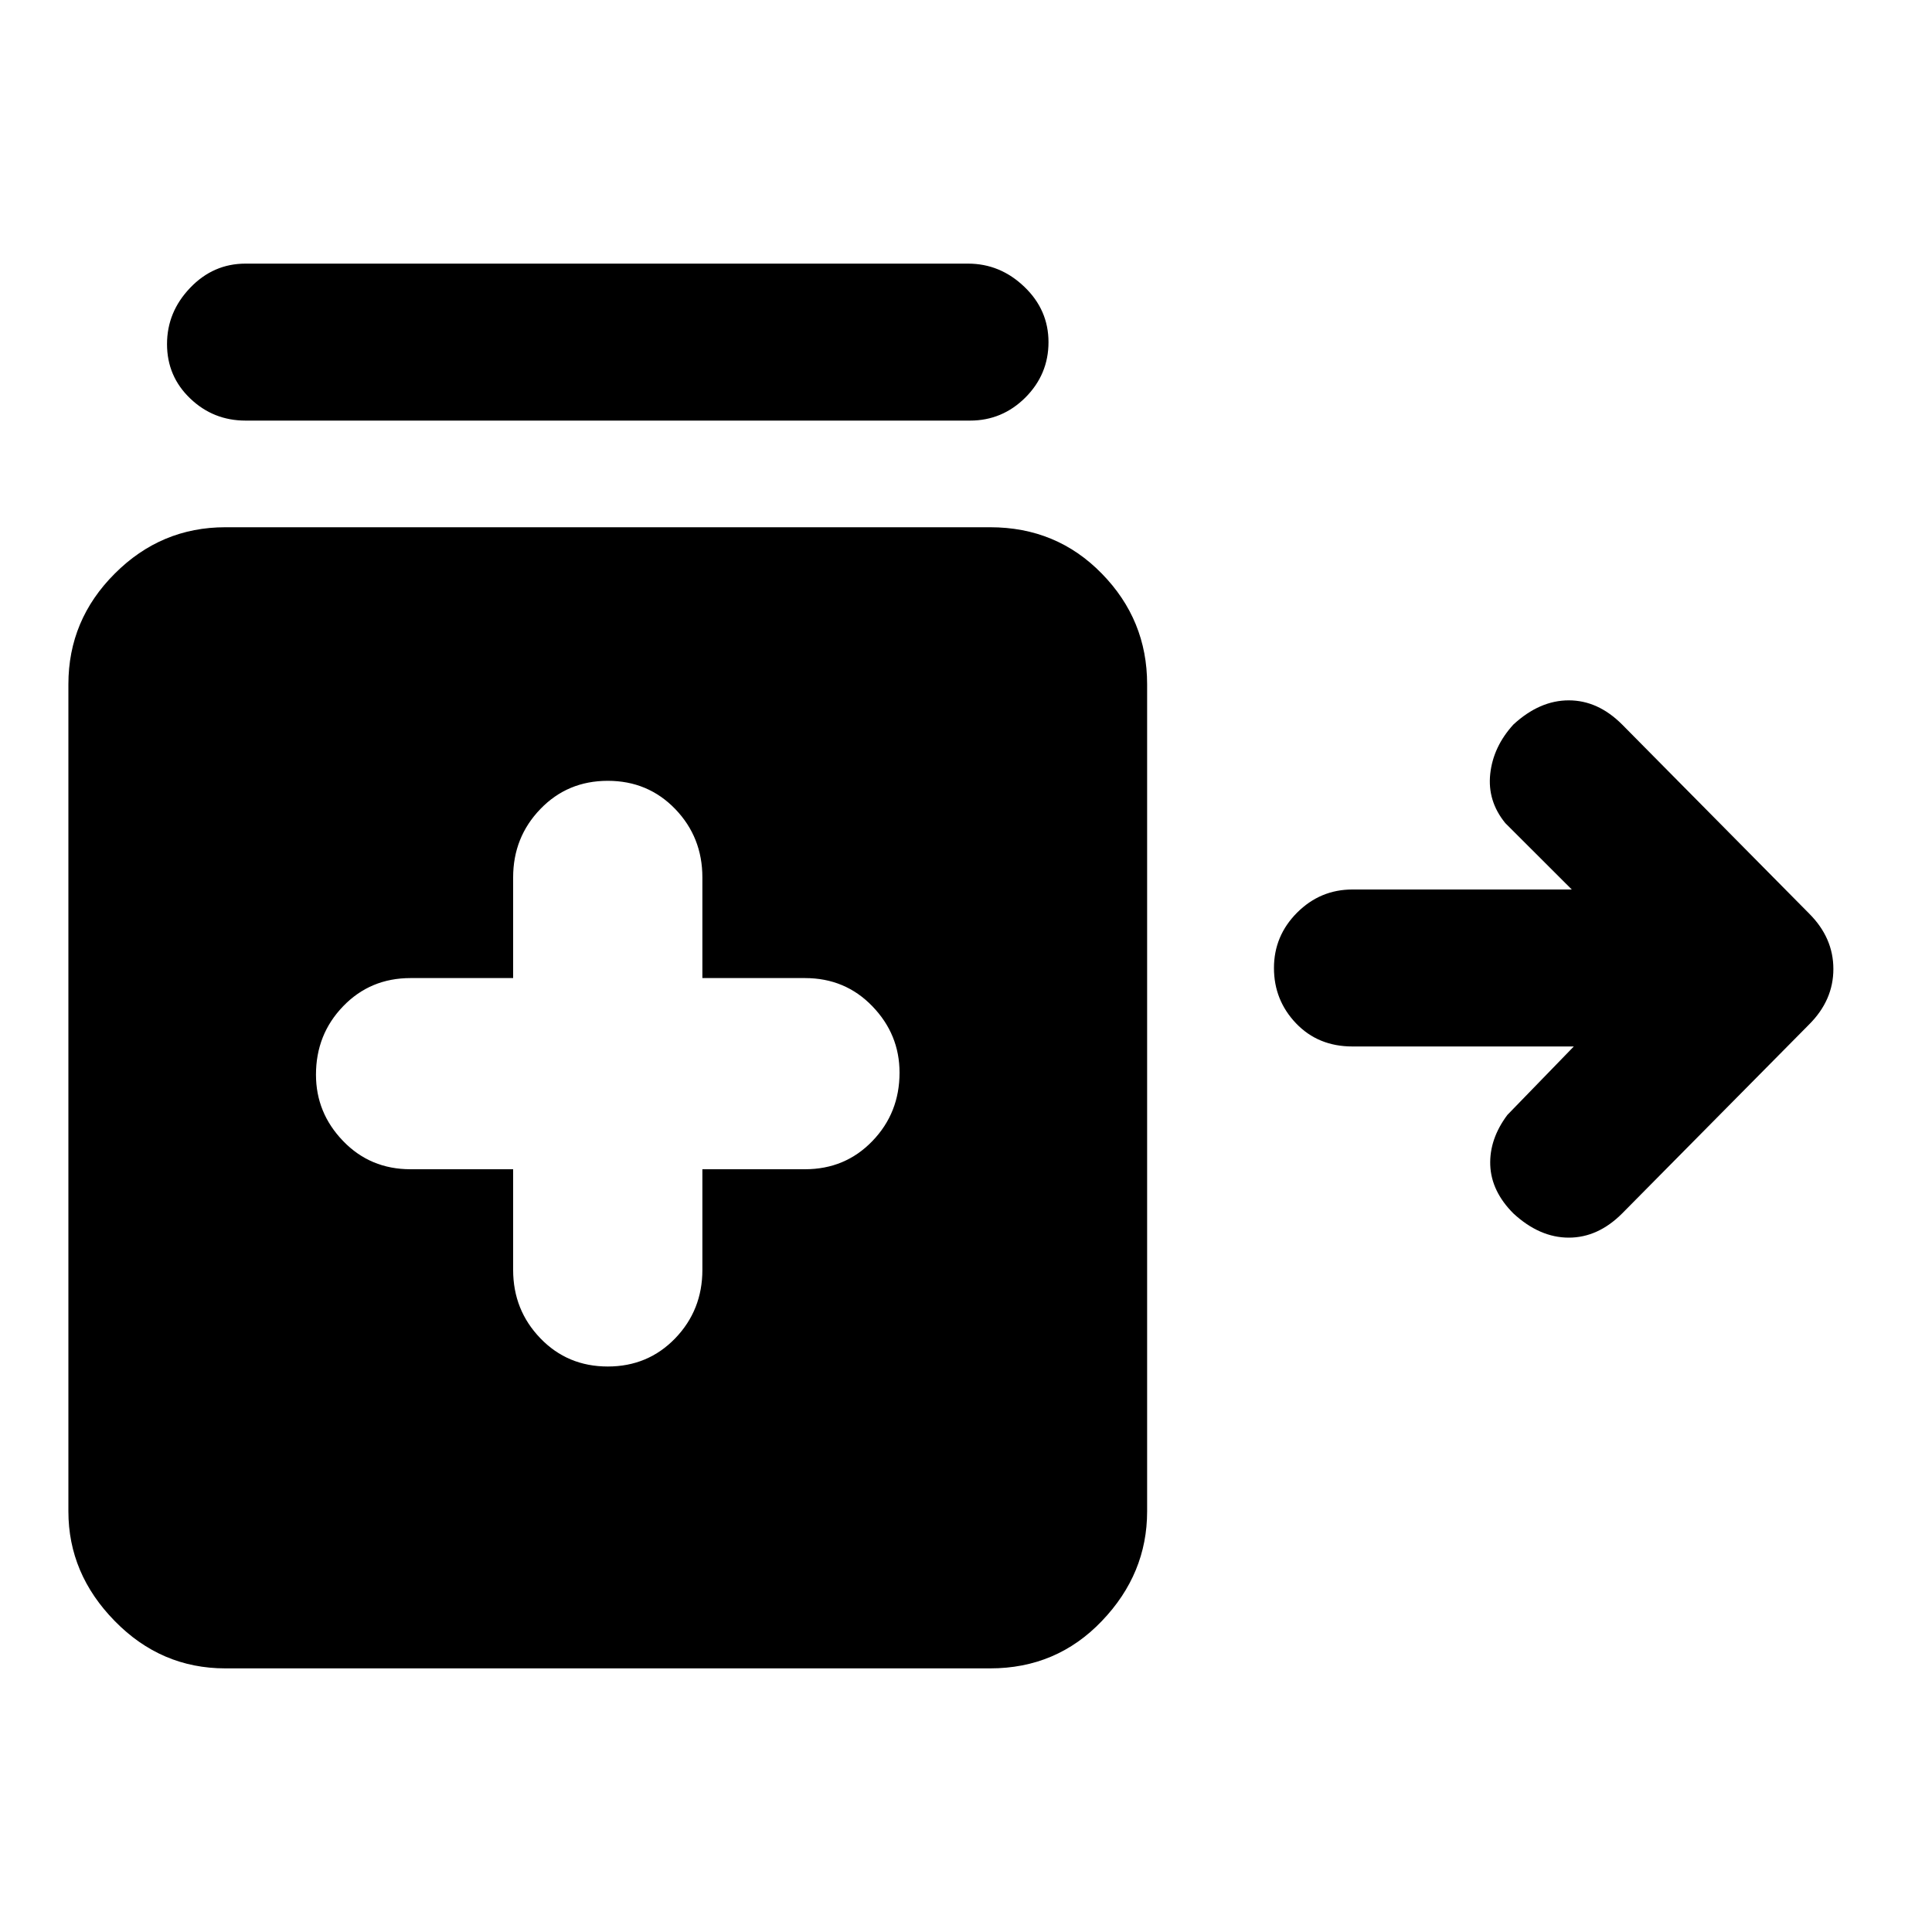 <svg xmlns="http://www.w3.org/2000/svg" height="20" width="20"><path d="M2.542 4.354q-.334 0-.573-.229-.24-.229-.24-.563 0-.333.24-.583.239-.25.573-.25h7.479q.333 0 .583.24.25.239.25.573 0 .333-.239.573-.24.239-.573.239Zm3.75 9.792q.416 0 .698-.292.281-.292.281-.708v-1.042h1.062q.417 0 .698-.292.281-.291.281-.708 0-.396-.281-.687-.281-.292-.698-.292H7.271V9.083q0-.416-.281-.708-.282-.292-.698-.292-.417 0-.698.292-.282.292-.282.708v1.042H4.25q-.417 0-.698.292-.281.291-.281.708 0 .396.281.687.281.292.698.292h1.062v1.042q0 .416.282.708.281.292.698.292Zm-3.959 3.125q-.666 0-1.145-.49-.48-.489-.48-1.135V7.083q0-.666.48-1.145.479-.48 1.145-.48h7.917q.688 0 1.156.48.469.479.469 1.145v8.563q0 .646-.469 1.135-.468.49-1.156.49Zm13.334-4.709q-.229-.229-.24-.5-.01-.27.177-.52l.688-.709H14q-.354 0-.583-.239-.229-.24-.229-.573 0-.333.239-.573.24-.24.573-.24h2.271l-.688-.687q-.187-.229-.156-.511.031-.281.24-.51.271-.25.573-.25.302 0 .552.25l1.937 1.958q.25.25.25.573 0 .323-.25.573l-1.937 1.958q-.25.25-.552.25-.302 0-.573-.25Z"/></svg>